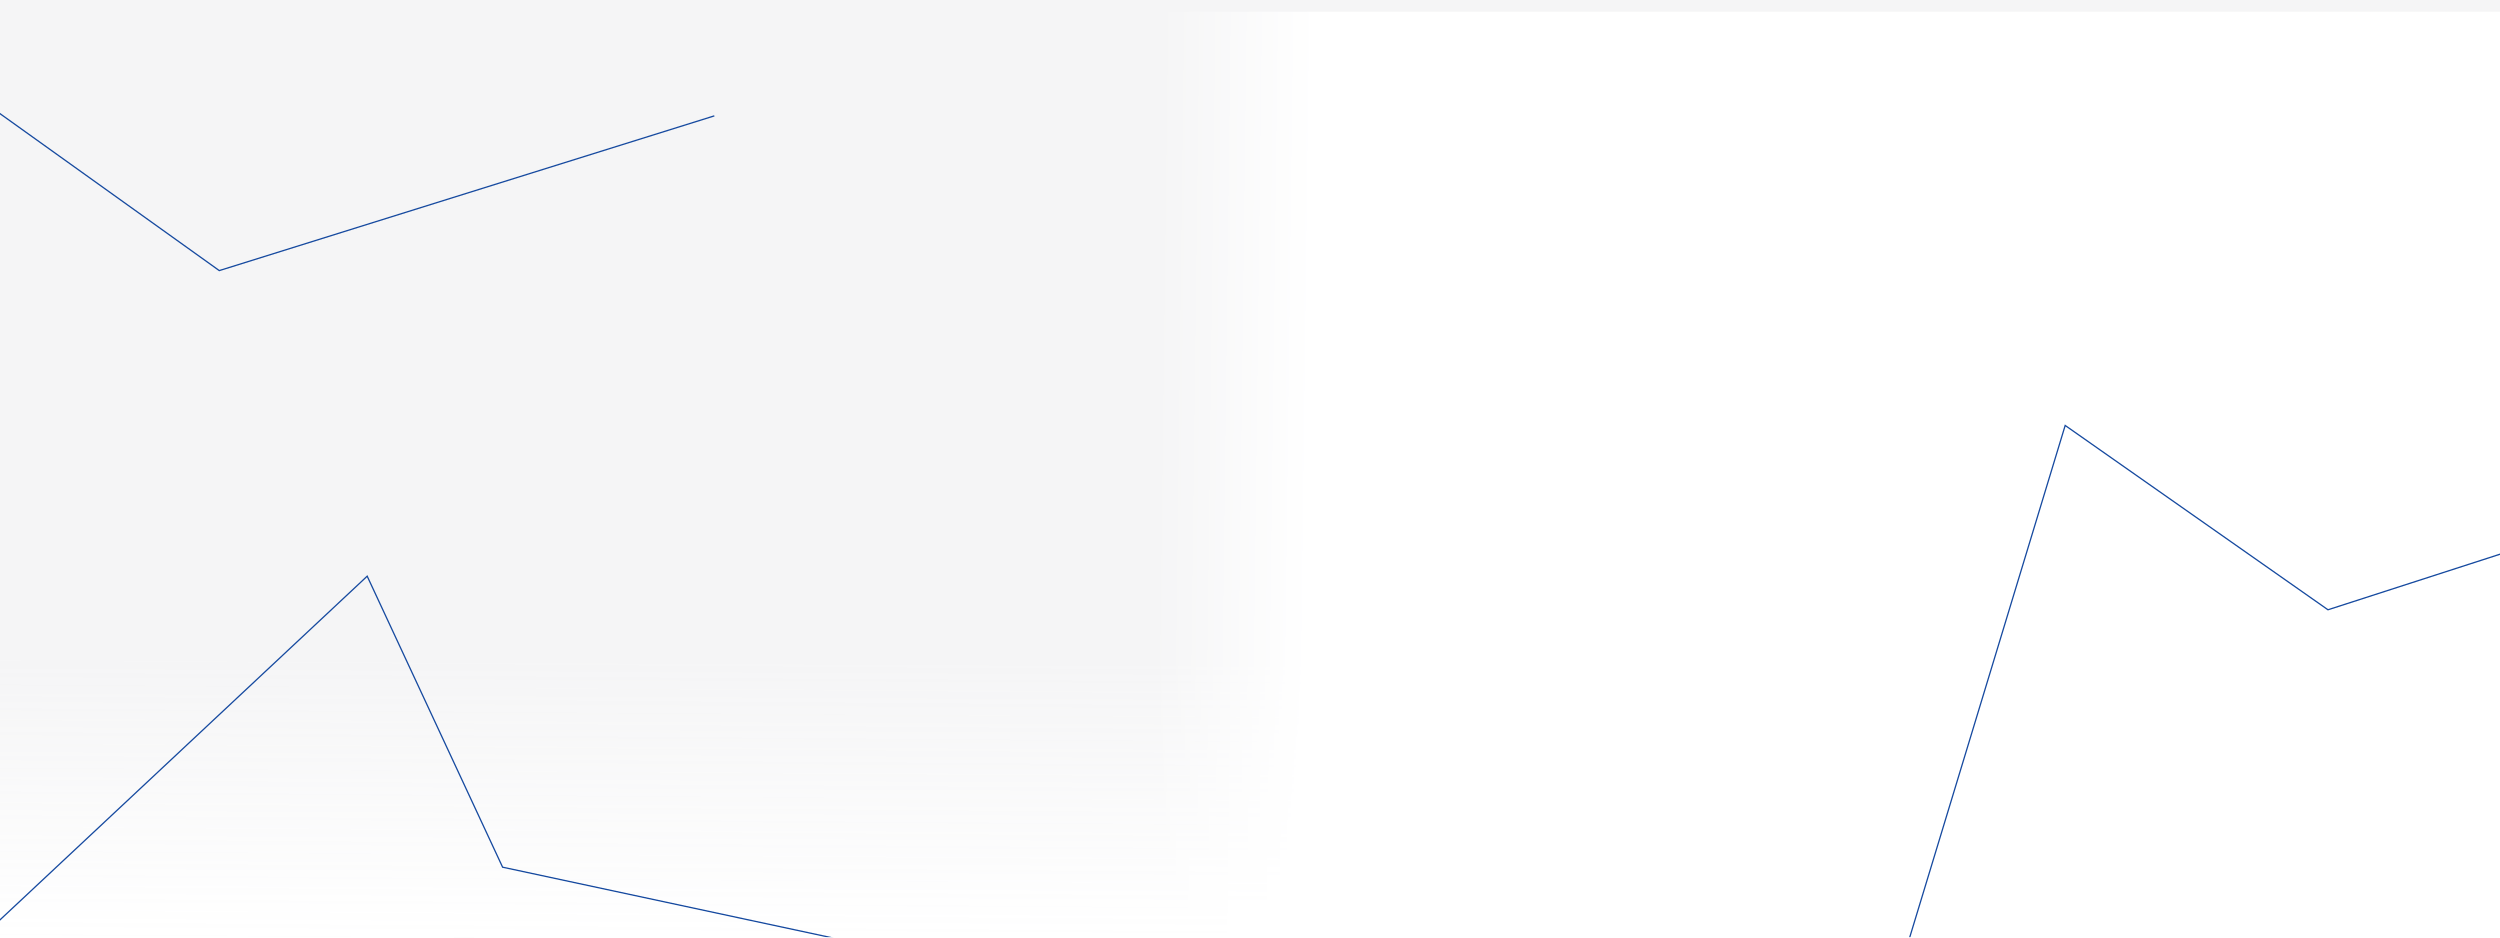 <svg width="1920" height="720" viewBox="0 0 1920 720" fill="none" xmlns="http://www.w3.org/2000/svg">
<rect x="-10" width="1939" height="720" fill="url(#paint0_linear)"/>
<mask id="mask0" style="mask-type:alpha" maskUnits="userSpaceOnUse" x="-10" y="0" width="1939" height="720">
<rect x="-10" width="1939" height="720" fill="#E9E9E9"/>
</mask>
<g mask="url(#mask0)">
<rect x="872" y="9" width="1048" height="711" fill="url(#paint1_linear)"/>
<path d="M-46 749.5L282 442.5L386 666L775.5 749.5" stroke="#15499F"/>
<path d="M1455.5 756.62L1586.06 326.75L1787.87 468.307L2166.94 345.87" stroke="#15499F"/>
<path d="M-166.701 492.954L-32.067 64.344L168.396 207.812L548.608 88.981" stroke="#15499F"/>
</g>
<defs>
<linearGradient id="paint0_linear" x1="959.5" y1="0" x2="960" y2="720" gradientUnits="userSpaceOnUse">
<stop stop-color="#F5F5F6"/>
<stop offset="0.703" stop-color="#F5F5F6"/>
<stop offset="1" stop-color="#F5F5F6" stop-opacity="0"/>
</linearGradient>
<linearGradient id="paint1_linear" x1="1005.5" y1="479.5" x2="885.5" y2="478" gradientUnits="userSpaceOnUse">
<stop stop-color="white"/>
<stop offset="1" stop-color="white" stop-opacity="0"/>
</linearGradient>
</defs>
</svg>
